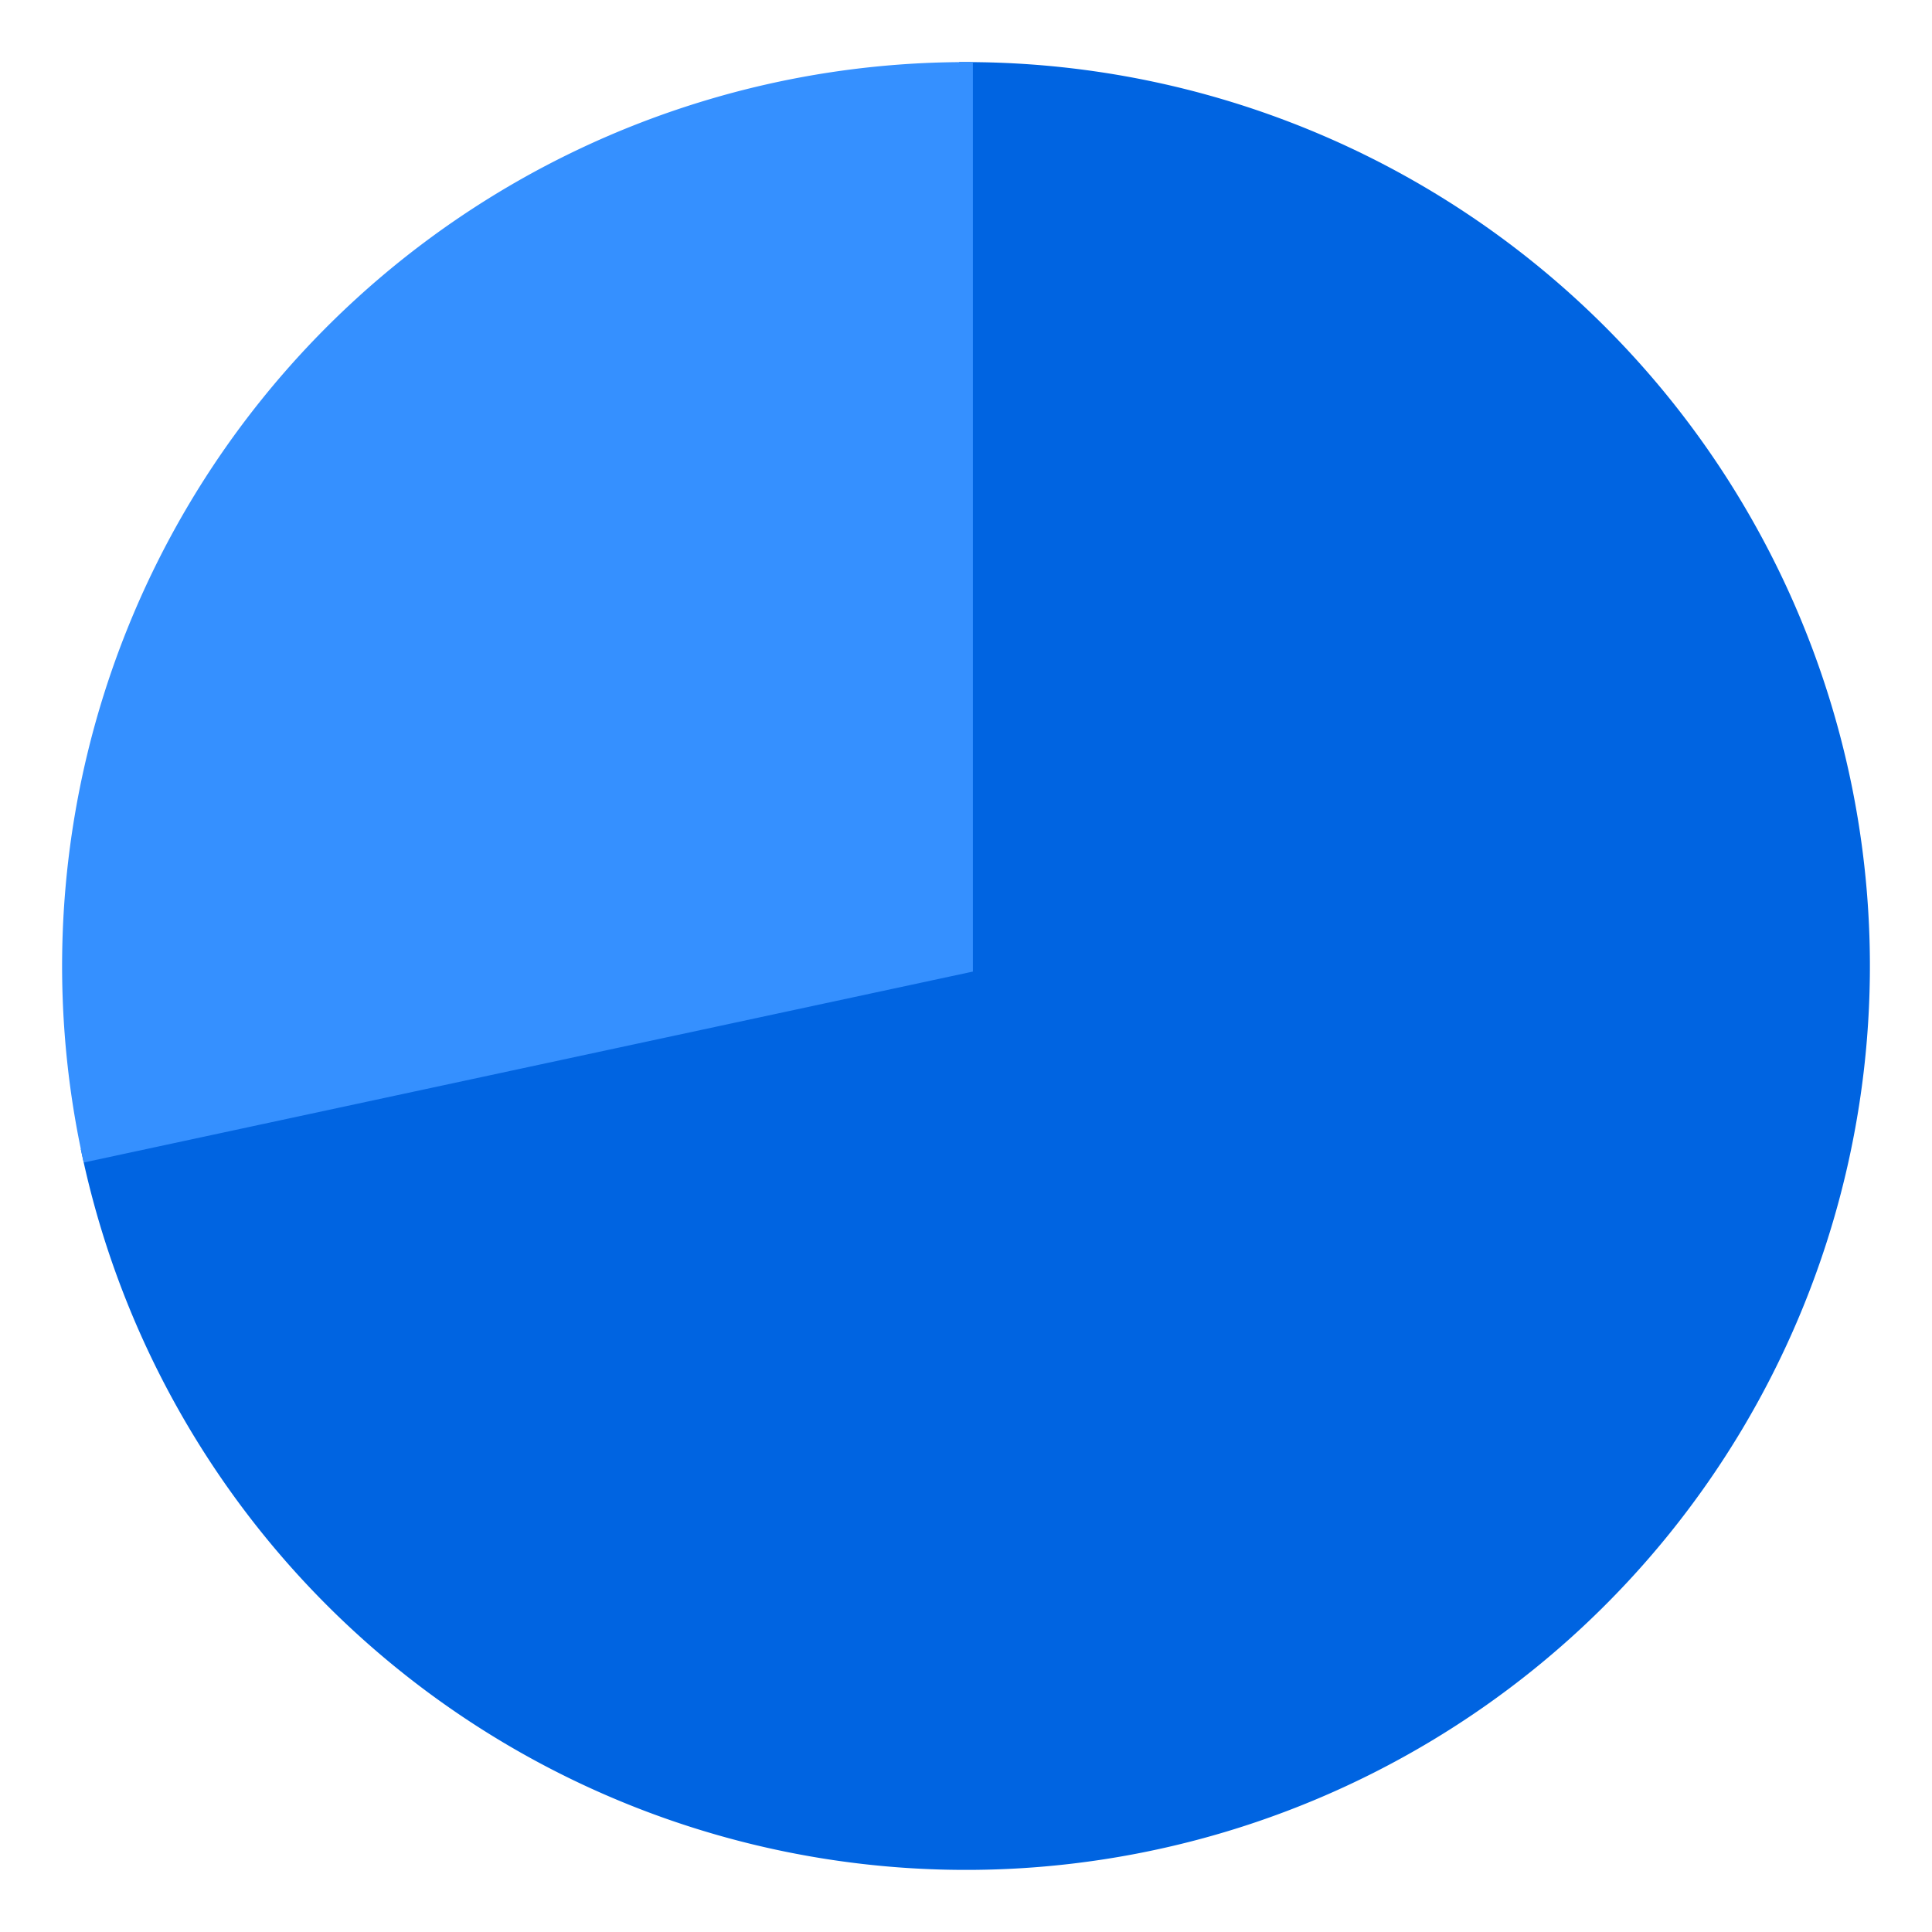 <svg class="recharts-surface" width="140" height="140" viewBox="0 0 140 140" version="1.1"><defs><clipPath id="recharts2-clip"><rect x="5" y="5" height="130" width="130"></rect></clipPath></defs><g class="recharts-layer recharts-pie"><g class="recharts-layer"><g class="recharts-layer recharts-pie-sector"><path stroke="#0064E1" fill="#0064E1" color="#0064E1" class="recharts-sector" d="M 70,5
    A 65,65,0,
    1,1,
    6.449,83.647
  L 70,70 Z"></path></g><g class="recharts-layer recharts-pie-sector"><path stroke="#3590FF" fill="#3590FF" color="#3590FF" class="recharts-sector" d="M 6.449,83.647
    A 65,65,0,
    0,1,
    70,5
  L 70,70 Z"></path></g></g></g></svg>
